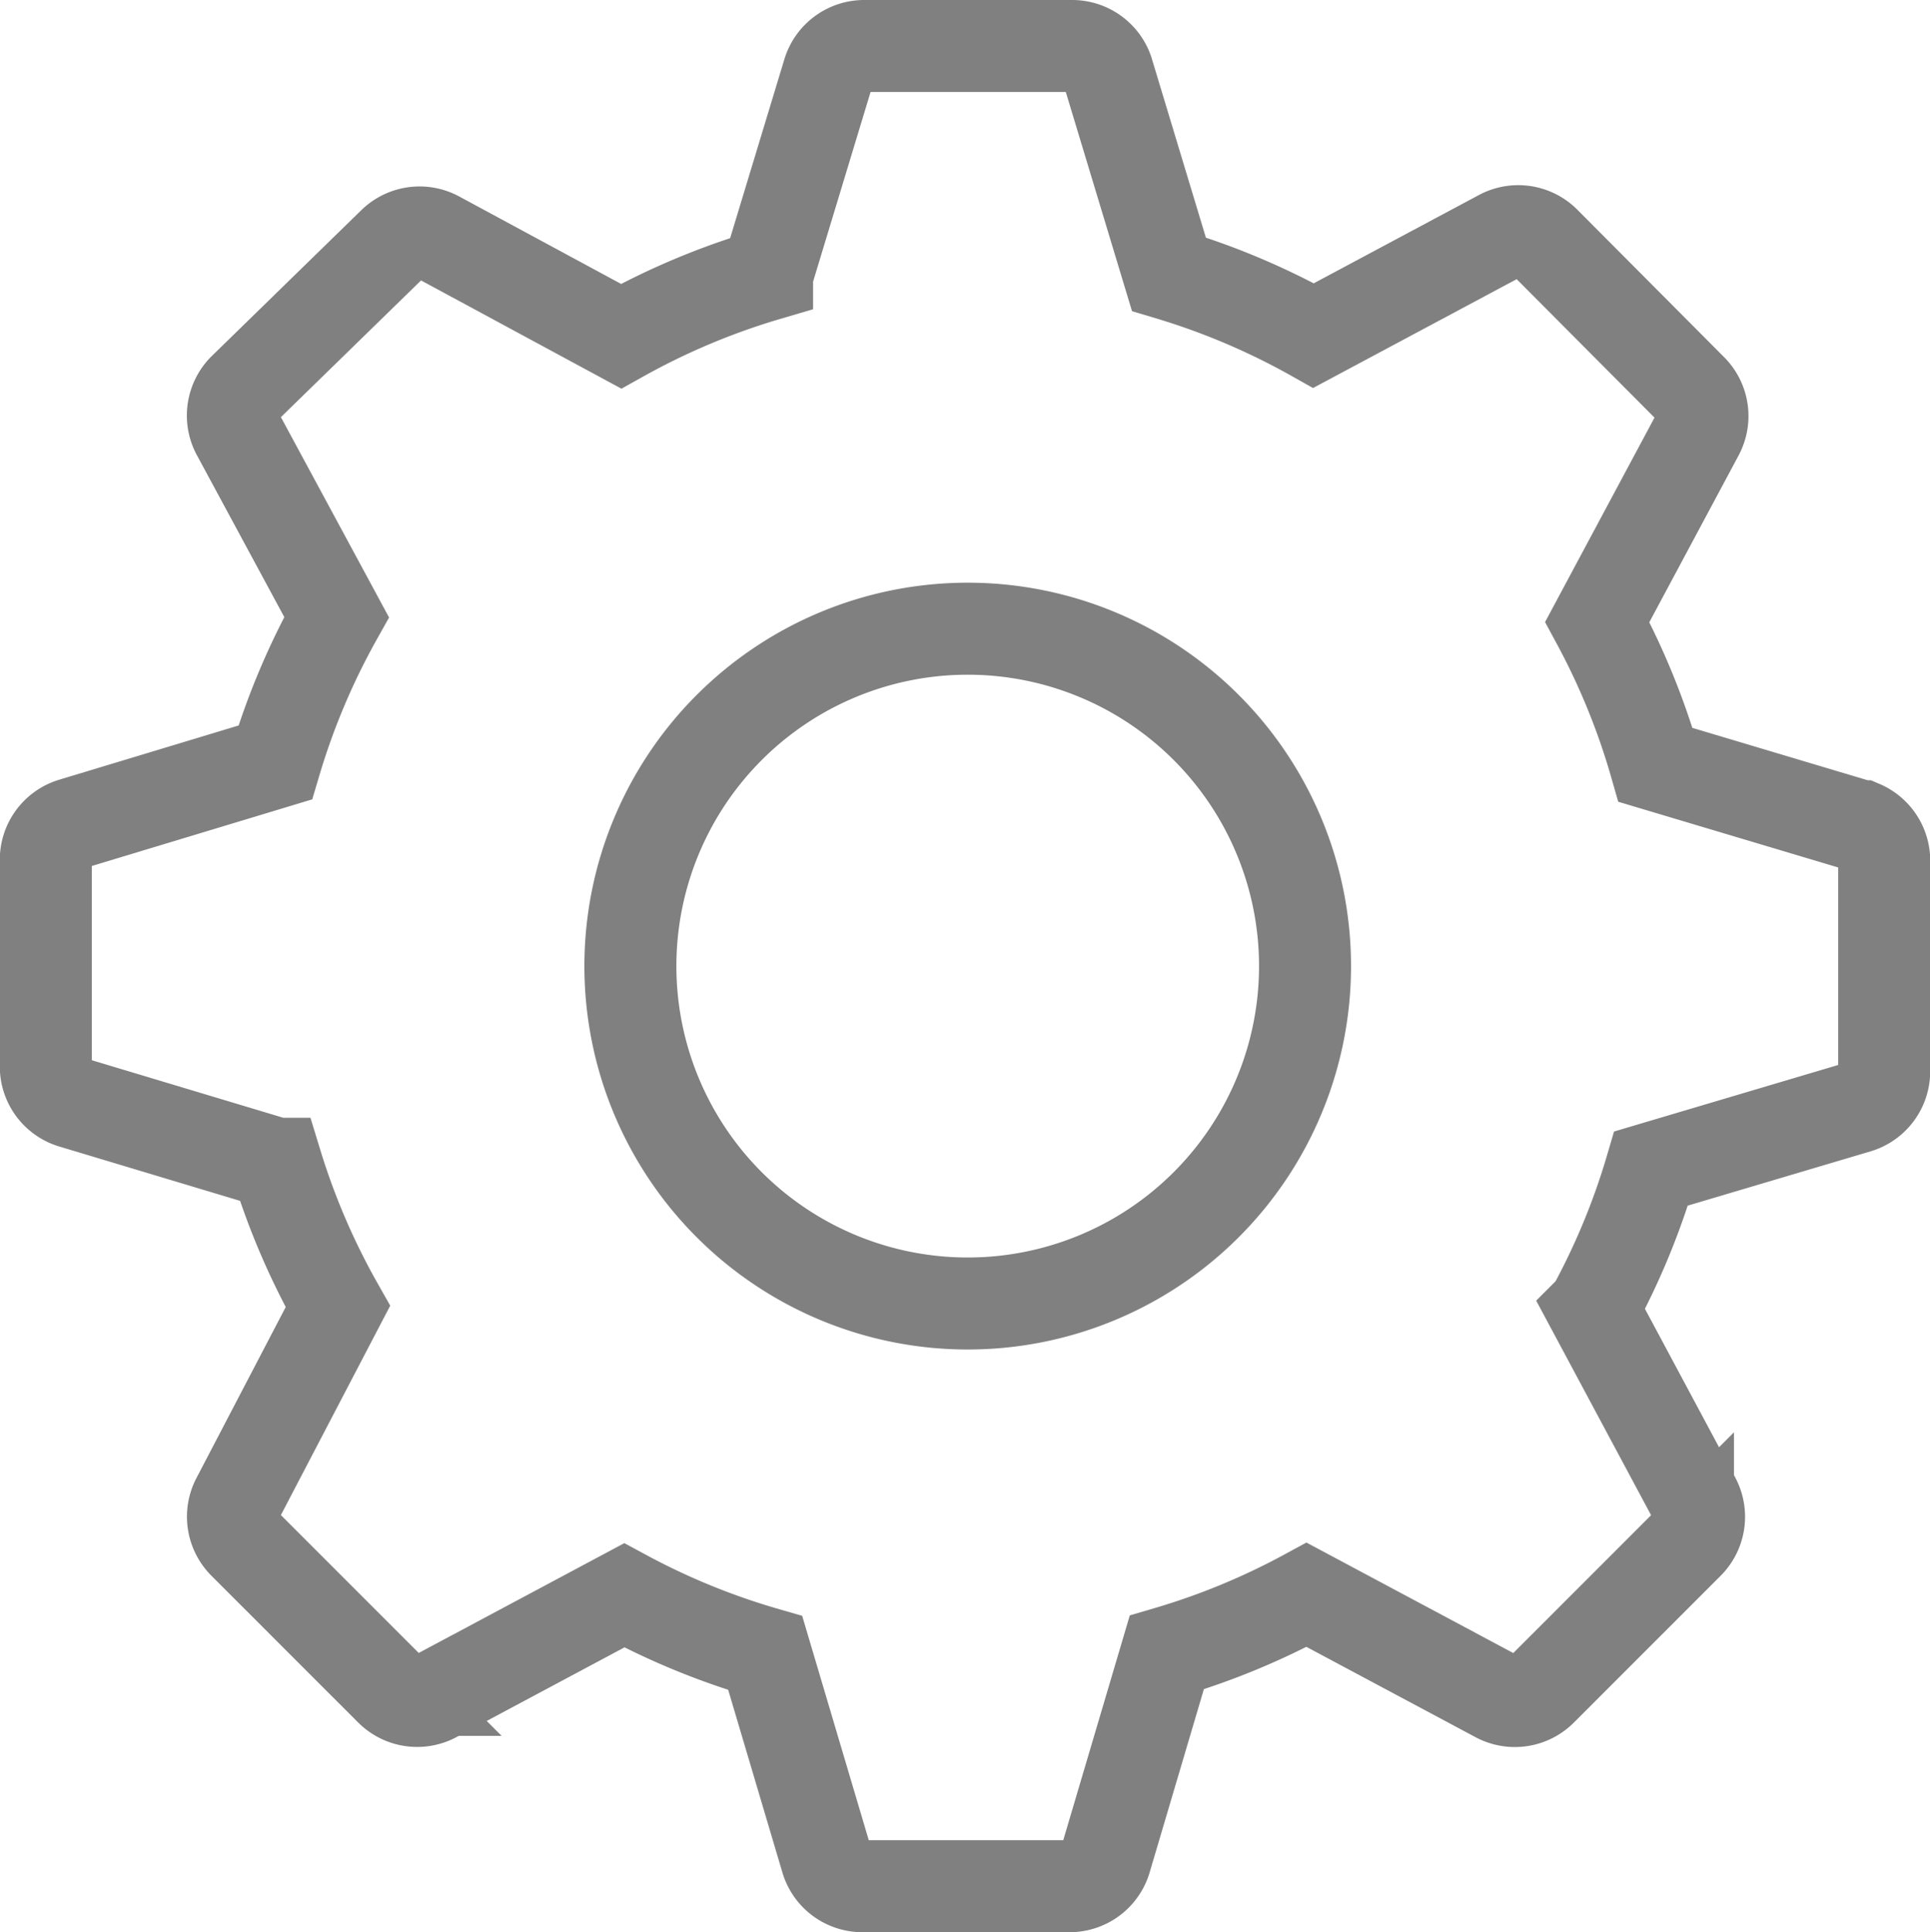 <svg xmlns="http://www.w3.org/2000/svg" width="20.981" height="21" viewBox="0 0 20.981 21">
  <path id="settings-solid" d="M22.7,11.48l-2.233-.667a7.766,7.766,0,0,0-.633-1.553L20.93,7.213a.407.407,0,0,0-.073-.48l-1.593-1.6a.407.407,0,0,0-.48-.073L16.75,6.147a7.747,7.747,0,0,0-1.573-.667L14.51,3.273A.407.407,0,0,0,14.117,3H11.863a.407.407,0,0,0-.387.287l-.667,2.2a7.753,7.753,0,0,0-1.587.667l-2-1.08a.407.407,0,0,0-.48.073l-1.62,1.58a.407.407,0,0,0-.073.48l1.08,2a7.753,7.753,0,0,0-.667,1.58l-2.207.667a.407.407,0,0,0-.287.387v2.253a.407.407,0,0,0,.287.387l2.22.667A7.747,7.747,0,0,0,6.143,16.7L5.05,18.793a.407.407,0,0,0,.073.48l1.593,1.593a.407.407,0,0,0,.48.073l2.06-1.1a7.767,7.767,0,0,0,1.533.627l.667,2.247a.407.407,0,0,0,.387.287H14.1a.407.407,0,0,0,.387-.287l.667-2.253a7.753,7.753,0,0,0,1.52-.627l2.073,1.107a.407.407,0,0,0,.48-.073l1.593-1.593a.407.407,0,0,0,.073-.48l-1.107-2.067a7.753,7.753,0,0,0,.633-1.527l2.247-.667a.407.407,0,0,0,.287-.387V11.873a.407.407,0,0,0-.247-.393ZM12.99,16.667A3.667,3.667,0,1,1,16.657,13a3.667,3.667,0,0,1-3.667,3.667Z" transform="translate(-2.47 -2.5)" fill="none" stroke="gray" stroke-width="1"/>
</svg>
